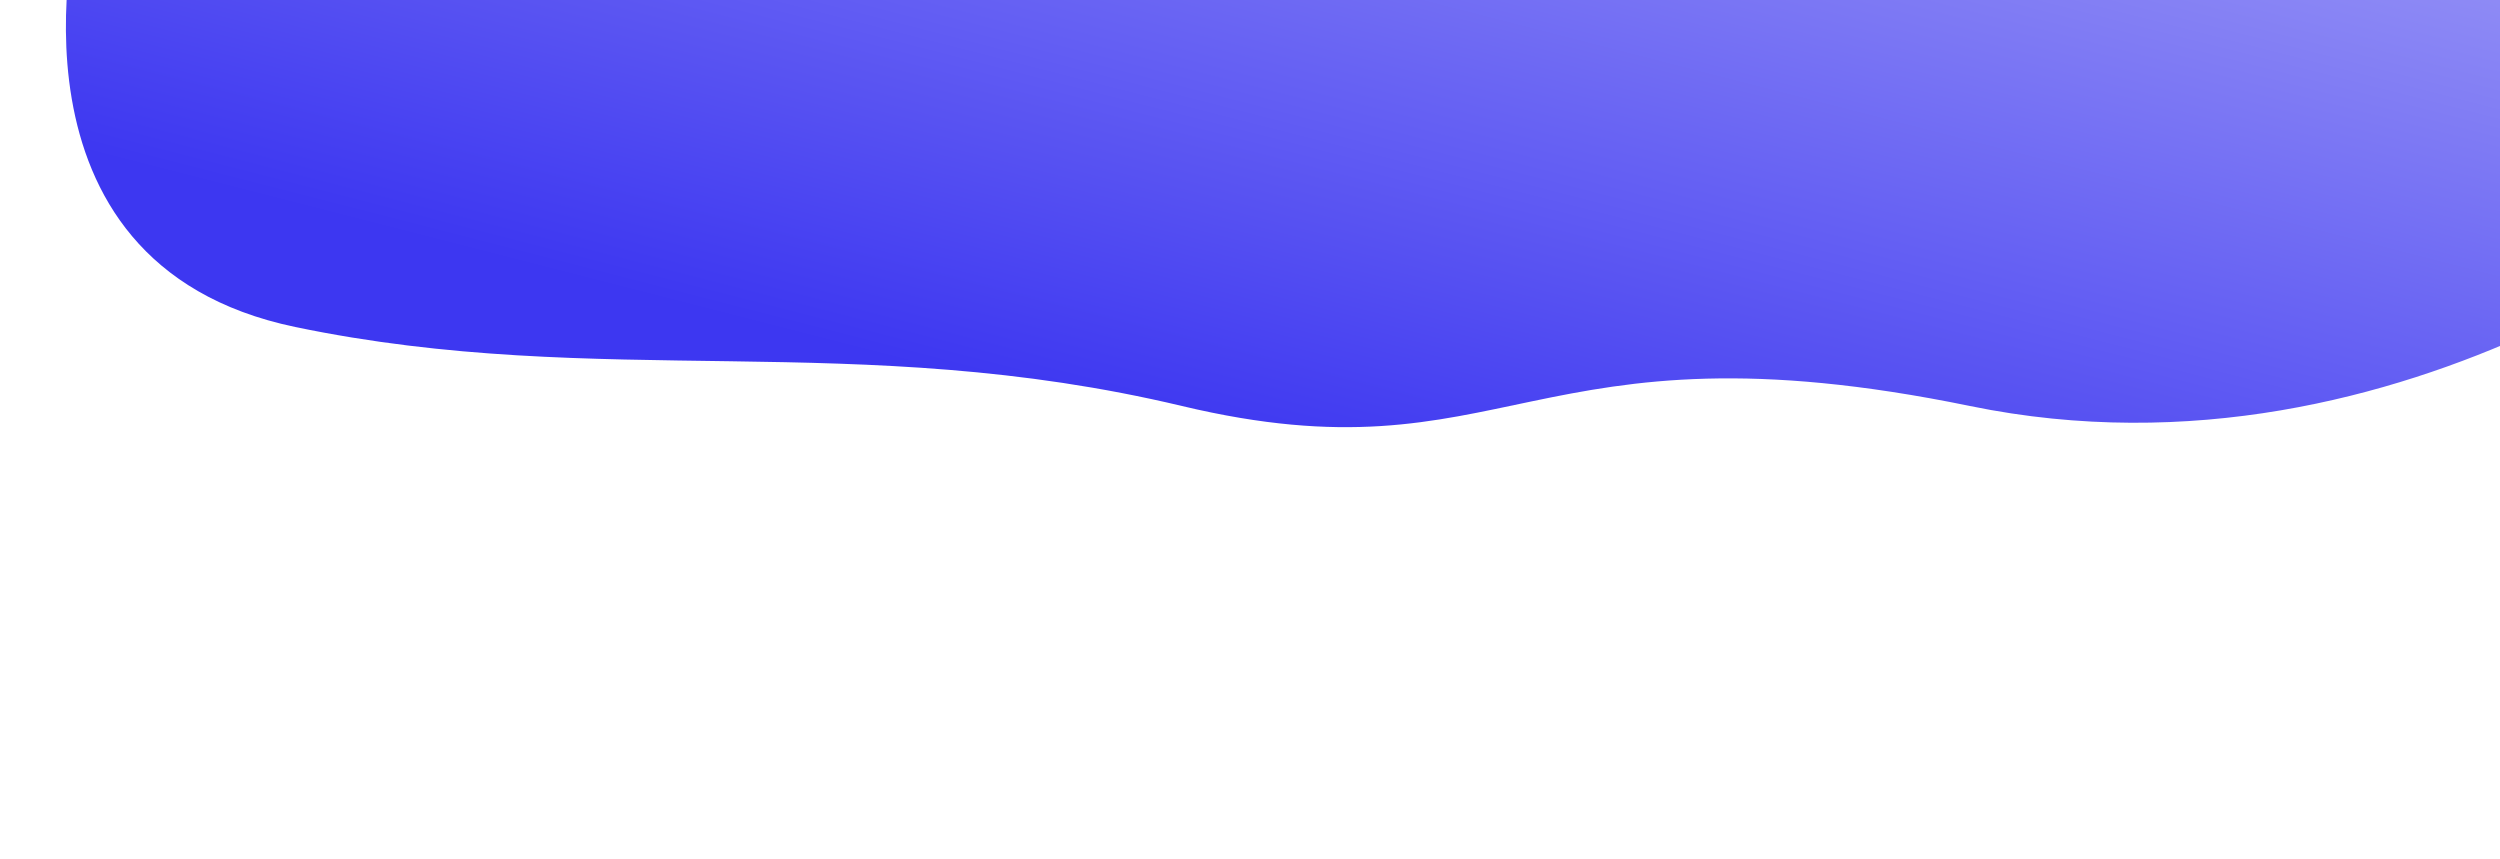 <svg xmlns="http://www.w3.org/2000/svg" xmlns:xlink="http://www.w3.org/1999/xlink" width="1318" height="453" viewBox="0 0 1318 453">
  <defs>
    <linearGradient id="linear-gradient" x1="0.969" y1="-0.154" x2="0.031" y2="0.473" gradientUnits="objectBoundingBox">
      <stop offset="0" stop-color="#a5a2f6"/>
      <stop offset="1" stop-color="#3d37f1"/>
    </linearGradient>
    <filter id="Path_1361" x="-25.253" y="-103" width="1572.298" height="388.209" filterUnits="userSpaceOnUse">
      <feOffset dy="40" input="SourceAlpha"/>
      <feGaussianBlur stdDeviation="20" result="blur"/>
      <feFlood flood-color="#c5c3f9" flood-opacity="0.149"/>
      <feComposite operator="in" in2="blur"/>
      <feComposite in="SourceGraphic"/>
    </filter>
    <clipPath id="clip-Artboard_1">
      <rect width="1318" height="453"/>
    </clipPath>
  </defs>
  <g id="Artboard_1" data-name="Artboard – 1" clip-path="url(#clip-Artboard_1)">
    <g transform="matrix(1, 0, 0, 1, 0, 0)" filter="url(#Path_1361)">
      <path id="Path_1361-2" data-name="Path 1361" d="M6744.59-402.617c161.358,33.645,295.563.676,467.563,41.676s182.61-47.863,415.438,0,419.361-114.608,419.361-114.608L8076-618H6630S6583.231-436.262,6744.59-402.617Z" transform="translate(-6588.96 535)" fill="url(#linear-gradient)"/>
    </g>
  </g>
</svg>
